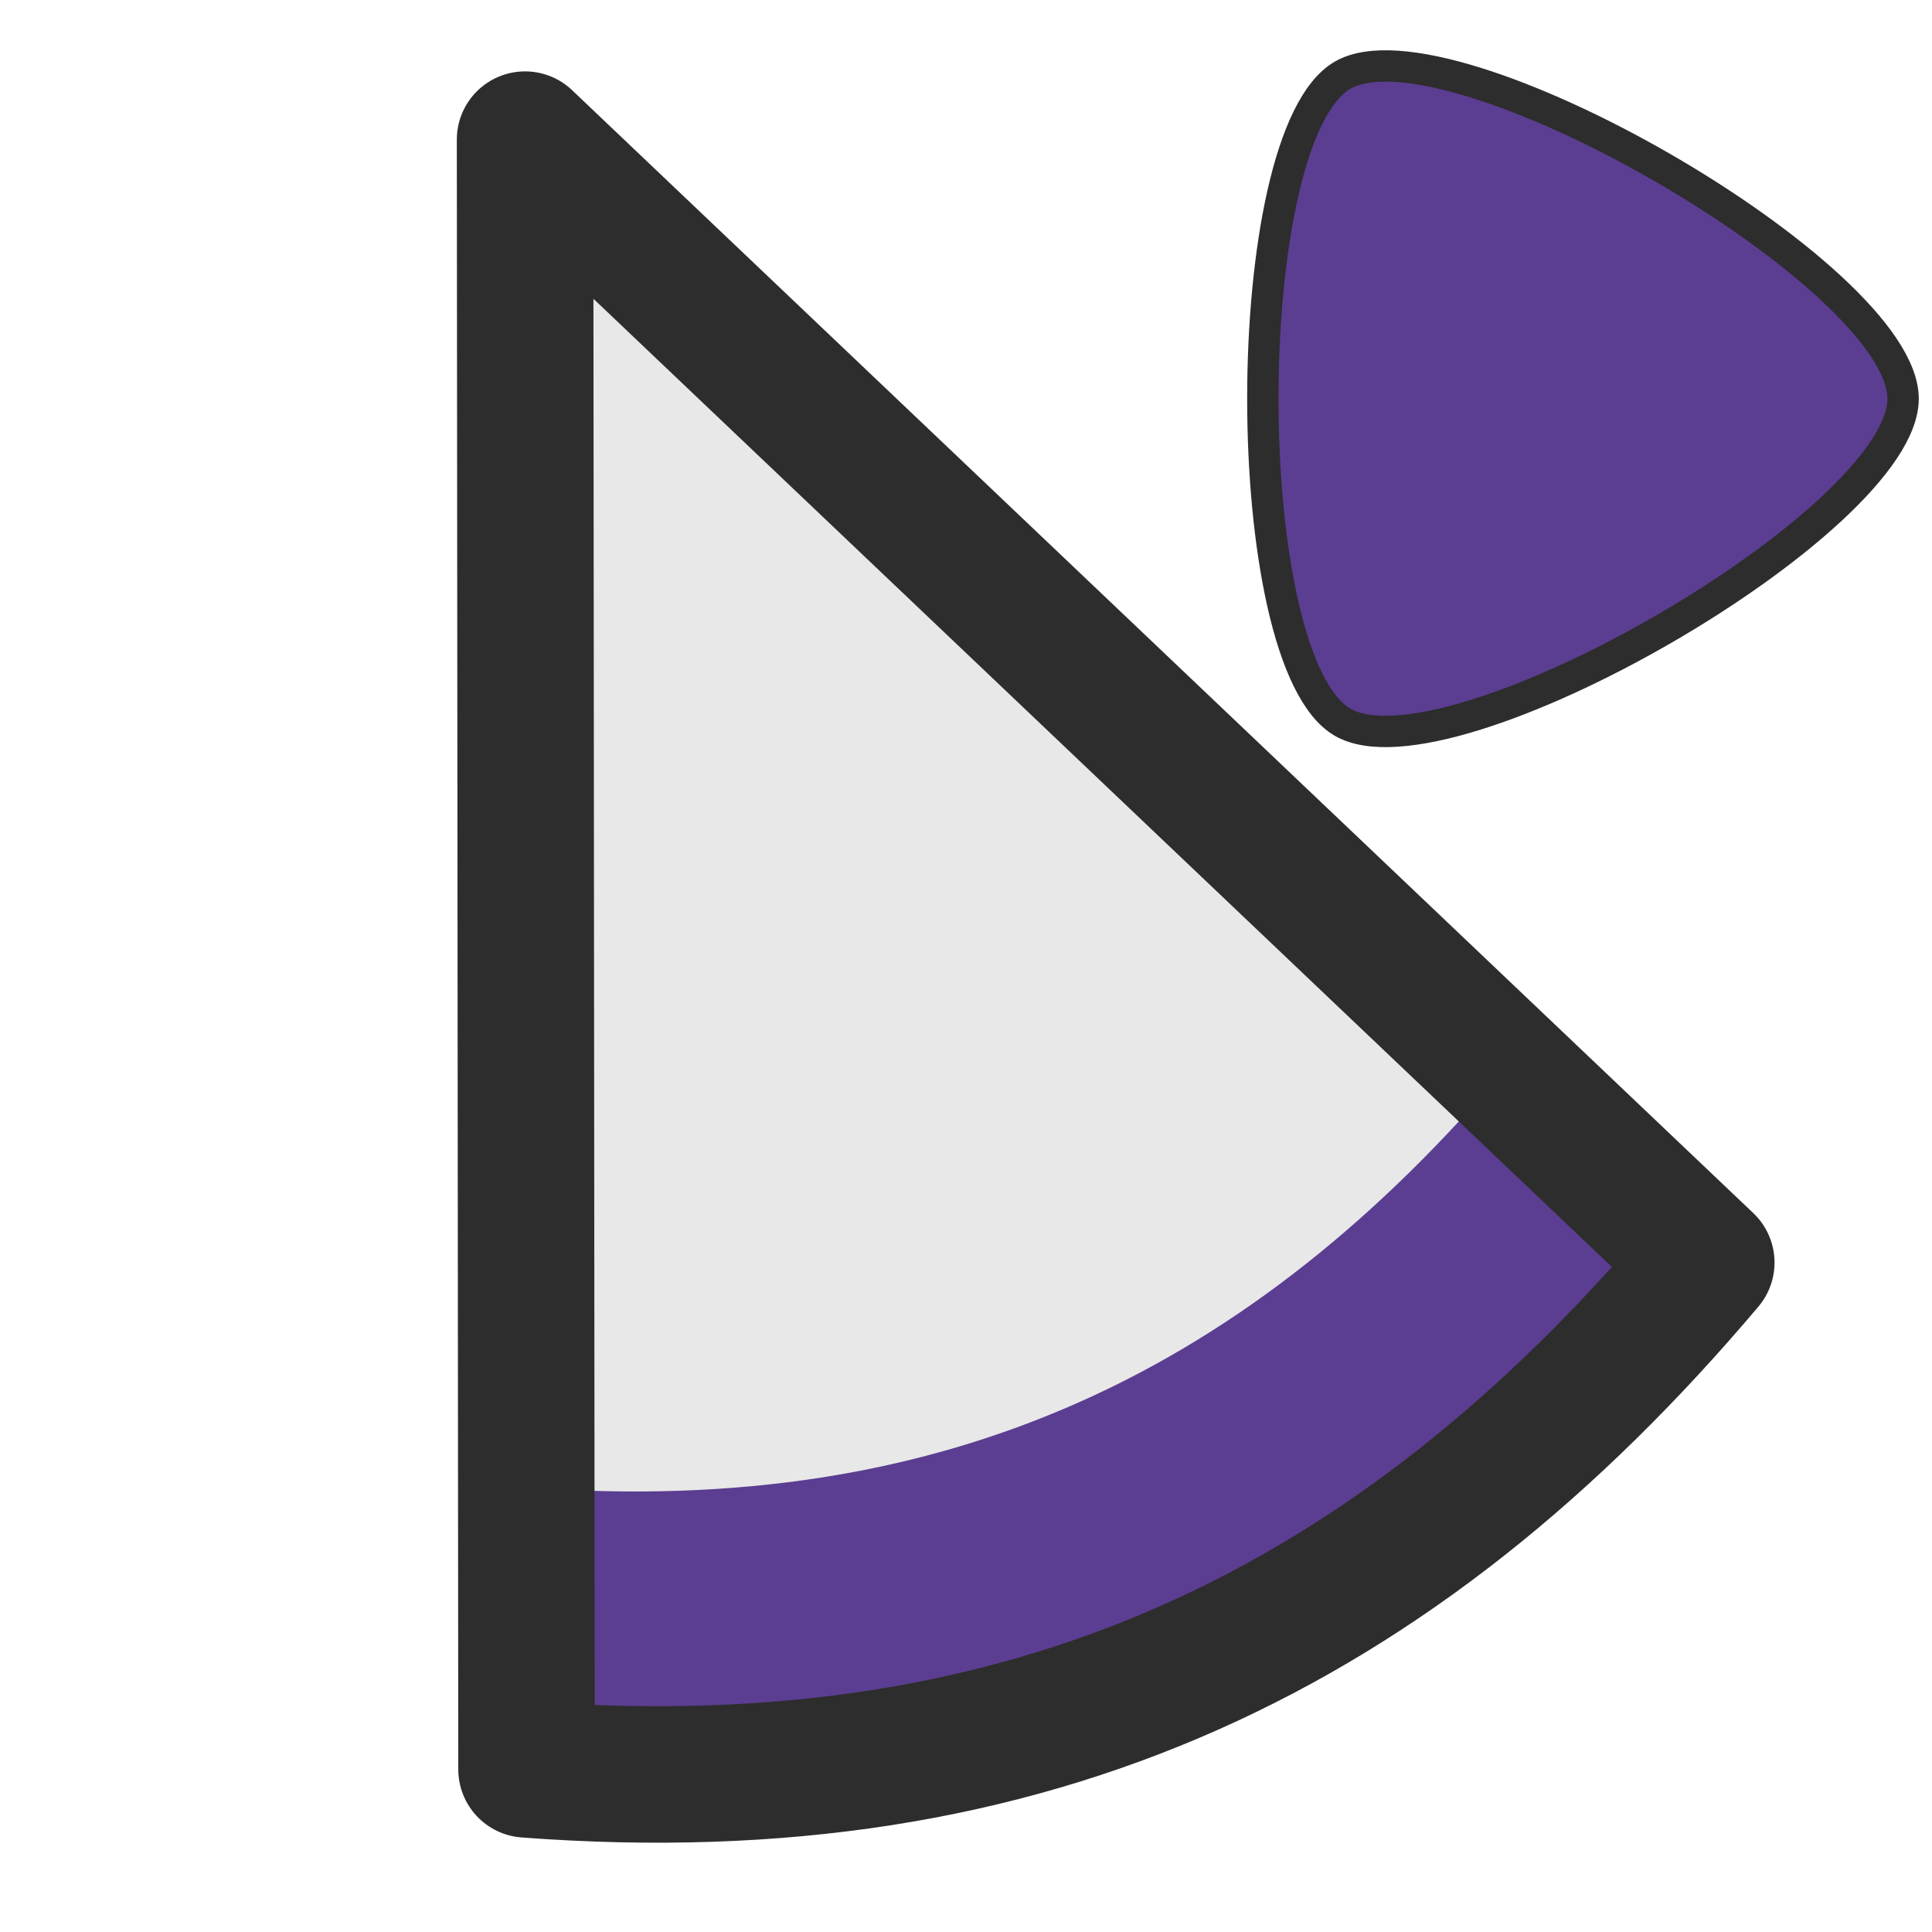 <?xml version="1.0" encoding="UTF-8" standalone="no"?>
<!-- Created with Inkscape (http://www.inkscape.org/) -->

<svg
   xmlns:osb="http://www.openswatchbook.org/uri/2009/osb"
   xmlns:dc="http://purl.org/dc/elements/1.1/"
   xmlns:cc="http://creativecommons.org/ns#"
   xmlns:rdf="http://www.w3.org/1999/02/22-rdf-syntax-ns#"
   xmlns:svg="http://www.w3.org/2000/svg"
   xmlns="http://www.w3.org/2000/svg"
   xmlns:sodipodi="http://sodipodi.sourceforge.net/DTD/sodipodi-0.dtd"
   xmlns:inkscape="http://www.inkscape.org/namespaces/inkscape"
   width="24"
   height="24"
   id="svg2"
   version="1.1"
   inkscape:version="0.48.4 r9939"
   sodipodi:docname="left_ptr_watch_09.svg"
   inkscape:export-filename="/home/umut/Dropbox/Mouse Cursor Theme/Numix/left_ptr/arrow4.png"
   inkscape:export-xdpi="90"
   inkscape:export-ydpi="90">
  <defs
     id="defs4">
    <linearGradient
       id="linearGradient5179-1-3"
       osb:paint="solid"
       gradientTransform="matrix(0.298,0,0,0.298,148.173,159.909)">
      <stop
         style="stop-color:#5b3e92;stop-opacity:1;"
         offset="0"
         id="stop5181-2-7" />
    </linearGradient>
    <linearGradient
       id="linearGradient5179-1"
       osb:paint="solid"
       gradientTransform="translate(379.496,13.765)">
      <stop
         style="stop-color:#e8e8e8;stop-opacity:1;"
         offset="0"
         id="stop5181-2" />
    </linearGradient>
    <linearGradient
       id="linearGradient3592"
       osb:paint="solid"
       gradientTransform="translate(379.496,13.765)">
      <stop
         style="stop-color:#e8e8e8;stop-opacity:1;"
         offset="0"
         id="stop3594" />
    </linearGradient>
    <linearGradient
       id="linearGradient5179-1-3-2"
       osb:paint="solid"
       gradientTransform="matrix(0.383,0,0,0.383,185.974,205.359)">
      <stop
         style="stop-color:#5b3e92;stop-opacity:1;"
         offset="0"
         id="stop5181-2-7-9" />
    </linearGradient>
    <linearGradient
       id="linearGradient3598"
       osb:paint="solid"
       gradientTransform="translate(379.496,13.765)">
      <stop
         style="stop-color:#e8e8e8;stop-opacity:1;"
         offset="0"
         id="stop3600" />
    </linearGradient>
    <linearGradient
       id="linearGradient3602"
       osb:paint="solid"
       gradientTransform="translate(379.496,13.765)">
      <stop
         style="stop-color:#e8e8e8;stop-opacity:1;"
         offset="0"
         id="stop3604" />
    </linearGradient>
    <linearGradient
       id="linearGradient3606"
       osb:paint="solid"
       gradientTransform="matrix(0.383,0,0,0.383,185.974,205.359)">
      <stop
         style="stop-color:#5b3e92;stop-opacity:1;"
         offset="0"
         id="stop3608" />
    </linearGradient>
    <linearGradient
       id="linearGradient3610"
       osb:paint="solid"
       gradientTransform="translate(379.496,13.765)">
      <stop
         style="stop-color:#e8e8e8;stop-opacity:1;"
         offset="0"
         id="stop3612" />
    </linearGradient>
    <linearGradient
       id="linearGradient3614"
       osb:paint="solid"
       gradientTransform="translate(379.496,13.765)">
      <stop
         style="stop-color:#e8e8e8;stop-opacity:1;"
         offset="0"
         id="stop3616" />
    </linearGradient>
    <linearGradient
       id="linearGradient3618"
       osb:paint="solid"
       gradientTransform="matrix(0.383,0,0,0.383,185.974,205.359)">
      <stop
         style="stop-color:#5b3e92;stop-opacity:1;"
         offset="0"
         id="stop3620" />
    </linearGradient>
    <linearGradient
       id="linearGradient3622"
       osb:paint="solid"
       gradientTransform="translate(379.496,13.765)">
      <stop
         style="stop-color:#e8e8e8;stop-opacity:1;"
         offset="0"
         id="stop3624" />
    </linearGradient>
    <linearGradient
       id="linearGradient3626"
       osb:paint="solid"
       gradientTransform="translate(379.496,13.765)">
      <stop
         style="stop-color:#e8e8e8;stop-opacity:1;"
         offset="0"
         id="stop3628" />
    </linearGradient>
    <linearGradient
       id="linearGradient3630"
       osb:paint="solid"
       gradientTransform="matrix(0.383,0,0,0.383,185.974,205.359)">
      <stop
         style="stop-color:#5b3e92;stop-opacity:1;"
         offset="0"
         id="stop3632" />
    </linearGradient>
    <linearGradient
       id="linearGradient3634"
       osb:paint="solid"
       gradientTransform="translate(379.496,13.765)">
      <stop
         style="stop-color:#e8e8e8;stop-opacity:1;"
         offset="0"
         id="stop3636" />
    </linearGradient>
    <linearGradient
       id="linearGradient3638"
       osb:paint="solid"
       gradientTransform="translate(379.496,13.765)">
      <stop
         style="stop-color:#e8e8e8;stop-opacity:1;"
         offset="0"
         id="stop3640" />
    </linearGradient>
    <linearGradient
       id="linearGradient3642"
       osb:paint="solid"
       gradientTransform="matrix(0.383,0,0,0.383,185.974,205.359)">
      <stop
         style="stop-color:#5b3e92;stop-opacity:1;"
         offset="0"
         id="stop3644" />
    </linearGradient>
    <linearGradient
       id="linearGradient3646"
       osb:paint="solid"
       gradientTransform="translate(379.496,13.765)">
      <stop
         style="stop-color:#e8e8e8;stop-opacity:1;"
         offset="0"
         id="stop3648" />
    </linearGradient>
    <linearGradient
       id="linearGradient3650"
       osb:paint="solid"
       gradientTransform="translate(379.496,13.765)">
      <stop
         style="stop-color:#e8e8e8;stop-opacity:1;"
         offset="0"
         id="stop3652" />
    </linearGradient>
    <linearGradient
       id="linearGradient3654"
       osb:paint="solid"
       gradientTransform="matrix(0.383,0,0,0.383,185.974,205.359)">
      <stop
         style="stop-color:#5b3e92;stop-opacity:1;"
         offset="0"
         id="stop3656" />
    </linearGradient>
    <linearGradient
       id="linearGradient3658"
       osb:paint="solid"
       gradientTransform="translate(379.496,13.765)">
      <stop
         style="stop-color:#e8e8e8;stop-opacity:1;"
         offset="0"
         id="stop3660" />
    </linearGradient>
    <linearGradient
       id="linearGradient3662"
       osb:paint="solid"
       gradientTransform="translate(379.496,13.765)">
      <stop
         style="stop-color:#e8e8e8;stop-opacity:1;"
         offset="0"
         id="stop3664" />
    </linearGradient>
    <linearGradient
       id="linearGradient3666"
       osb:paint="solid"
       gradientTransform="matrix(0.383,0,0,0.383,185.974,205.359)">
      <stop
         style="stop-color:#5b3e92;stop-opacity:1;"
         offset="0"
         id="stop3668" />
    </linearGradient>
    <linearGradient
       id="linearGradient3670"
       osb:paint="solid"
       gradientTransform="translate(379.496,13.765)">
      <stop
         style="stop-color:#e8e8e8;stop-opacity:1;"
         offset="0"
         id="stop3672" />
    </linearGradient>
    <linearGradient
       id="linearGradient3674"
       osb:paint="solid"
       gradientTransform="translate(379.496,13.765)">
      <stop
         style="stop-color:#e8e8e8;stop-opacity:1;"
         offset="0"
         id="stop3676" />
    </linearGradient>
    <linearGradient
       id="linearGradient3678"
       osb:paint="solid"
       gradientTransform="matrix(0.383,0,0,0.383,185.974,205.359)">
      <stop
         style="stop-color:#5b3e92;stop-opacity:1;"
         offset="0"
         id="stop3680" />
    </linearGradient>
    <linearGradient
       id="linearGradient3682"
       osb:paint="solid"
       gradientTransform="translate(379.496,13.765)">
      <stop
         style="stop-color:#e8e8e8;stop-opacity:1;"
         offset="0"
         id="stop3684" />
    </linearGradient>
    <linearGradient
       id="linearGradient3686"
       osb:paint="solid"
       gradientTransform="translate(379.496,13.765)">
      <stop
         style="stop-color:#e8e8e8;stop-opacity:1;"
         offset="0"
         id="stop3688" />
    </linearGradient>
    <linearGradient
       id="linearGradient3690"
       osb:paint="solid"
       gradientTransform="matrix(0.383,0,0,0.383,185.974,205.359)">
      <stop
         style="stop-color:#5b3e92;stop-opacity:1;"
         offset="0"
         id="stop3692" />
    </linearGradient>
    <linearGradient
       id="linearGradient3694"
       osb:paint="solid"
       gradientTransform="translate(379.496,13.765)">
      <stop
         style="stop-color:#e8e8e8;stop-opacity:1;"
         offset="0"
         id="stop3696" />
    </linearGradient>
    <linearGradient
       id="linearGradient3698"
       osb:paint="solid"
       gradientTransform="translate(379.496,13.765)">
      <stop
         style="stop-color:#e8e8e8;stop-opacity:1;"
         offset="0"
         id="stop3700" />
    </linearGradient>
    <linearGradient
       id="linearGradient3702"
       osb:paint="solid"
       gradientTransform="matrix(0.383,0,0,0.383,185.974,205.359)">
      <stop
         style="stop-color:#5b3e92;stop-opacity:1;"
         offset="0"
         id="stop3704" />
    </linearGradient>
    <linearGradient
       id="linearGradient3706"
       osb:paint="solid"
       gradientTransform="translate(379.496,13.765)">
      <stop
         style="stop-color:#e8e8e8;stop-opacity:1;"
         offset="0"
         id="stop3708" />
    </linearGradient>
    <linearGradient
       id="linearGradient3710"
       osb:paint="solid"
       gradientTransform="translate(379.496,13.765)">
      <stop
         style="stop-color:#e8e8e8;stop-opacity:1;"
         offset="0"
         id="stop3712" />
    </linearGradient>
    <linearGradient
       id="linearGradient3714"
       osb:paint="solid"
       gradientTransform="matrix(0.383,0,0,0.383,185.974,205.359)">
      <stop
         style="stop-color:#5b3e92;stop-opacity:1;"
         offset="0"
         id="stop3716" />
    </linearGradient>
    <linearGradient
       id="linearGradient3718"
       osb:paint="solid"
       gradientTransform="translate(379.496,13.765)">
      <stop
         style="stop-color:#e8e8e8;stop-opacity:1;"
         offset="0"
         id="stop3720" />
    </linearGradient>
    <linearGradient
       id="linearGradient3722"
       osb:paint="solid"
       gradientTransform="translate(379.496,13.765)">
      <stop
         style="stop-color:#e8e8e8;stop-opacity:1;"
         offset="0"
         id="stop3724" />
    </linearGradient>
    <linearGradient
       id="linearGradient3726"
       osb:paint="solid"
       gradientTransform="matrix(0.383,0,0,0.383,185.974,205.359)">
      <stop
         style="stop-color:#5b3e92;stop-opacity:1;"
         offset="0"
         id="stop3728" />
    </linearGradient>
  </defs>
  <sodipodi:namedview
     id="base"
     pagecolor="#ffffff"
     bordercolor="#666666"
     borderopacity="1.0"
     inkscape:pageopacity="0.0"
     inkscape:pageshadow="2"
     inkscape:zoom="11.313709"
     inkscape:cx="2.0772984"
     inkscape:cy="21.699649"
     inkscape:document-units="px"
     inkscape:current-layer="layer2"
     showgrid="false"
     inkscape:window-width="1861"
     inkscape:window-height="1176"
     inkscape:window-x="1979"
     inkscape:window-y="24"
     inkscape:window-maximized="1"
     inkscape:snap-bbox="true"
     inkscape:object-nodes="false"
     inkscape:snap-smooth-nodes="false"
     inkscape:snap-nodes="true"
     inkscape:bbox-paths="true"
     inkscape:bbox-nodes="true"
     inkscape:snap-bbox-edge-midpoints="true"
     inkscape:snap-midpoints="false"
     inkscape:snap-object-midpoints="true"
     inkscape:snap-global="false">
    <inkscape:grid
       type="xygrid"
       id="grid2993"
       empspacing="5"
       visible="true"
       enabled="true"
       snapvisiblegridlinesonly="true"
       dotted="false" />
  </sodipodi:namedview>
  <g
     inkscape:groupmode="layer"
     id="layer2"
     inkscape:label="Layer"
     style="display:inline">
    <g
       id="g5147"
       transform="matrix(1.211,0,0,1.211,-0.023,-0.168)">
      <path
         inkscape:transform-center-x="-20.458509"
         inkscape:transform-center-y="28.852608"
         sodipodi:nodetypes="cccc"
         inkscape:connector-curvature="0"
         id="path7974-6"
         d="M 5.42,18.193 5.405,1.475 17.522,12.994 c -3.167,3.75 -6.916,5.592 -12.102,5.199 z"
         style="fill:url(#linearGradient5179-1-3);fill-opacity:1;stroke:none;display:inline" />
      <path
         style="fill:#e8e8e8;fill-opacity:1;stroke:none;display:inline"
         d="M 5.418,15.395 5.405,1.475 15.493,11.066 C 12.856,14.188 9.735,15.722 5.418,15.395 z"
         id="path7976-0"
         inkscape:connector-curvature="0"
         sodipodi:nodetypes="cccc"
         inkscape:transform-center-y="24.022127"
         inkscape:transform-center-x="-17.03335" />
      <path
         style="fill:none;stroke:#2d2d2d;stroke-width:1.4;stroke-linecap:butt;stroke-linejoin:round;stroke-miterlimit:4;stroke-opacity:1;stroke-dasharray:none;display:inline"
         d="M 5.42,18.289 5.405,1.571 17.522,13.09 c -3.167,3.75 -6.916,5.592 -12.102,5.199 z"
         id="path7971-6"
         inkscape:connector-curvature="0"
         sodipodi:nodetypes="cccc"
         inkscape:transform-center-y="28.852608"
         inkscape:transform-center-x="-20.458509" />
    </g>
  </g>
  <g
     inkscape:groupmode="layer"
     id="layer4"
     inkscape:label="Layer#1"
     style="display:none">
    <path
       transform="matrix(0.357,0,0,0.357,8.29,0.669)"
       inkscape:transform-center-y="-1.6005732"
       d="m 30,-1 c 4.278,1.1e-7 13.397,15.795 11.258,19.5 -2.139,3.705 -20.378,3.705 -22.517,0 C 16.603,14.795 25.722,-1 30,-1 z"
       inkscape:randomized="0"
       inkscape:rounded="0.19"
       inkscape:flatsided="true"
       sodipodi:arg2="-0.52359875"
       sodipodi:arg1="-1.5707963"
       sodipodi:r2="13"
       sodipodi:r1="13"
       sodipodi:cy="12"
       sodipodi:cx="30"
       sodipodi:sides="3"
       id="path7168"
       style="color:#000000;fill:url(#linearGradient5179-1-3-2);fill-opacity:1;fill-rule:nonzero;stroke:#2d2d2d;stroke-width:1.091;stroke-miterlimit:4;stroke-dasharray:none;marker:none;visibility:visible;display:inline;overflow:visible;enable-background:accumulate"
       sodipodi:type="star" />
  </g>
  <g
     inkscape:groupmode="layer"
     id="layer5"
     inkscape:label="Layer#2"
     style="display:none">
    <path
       sodipodi:type="star"
       style="color:#000000;fill:url(#linearGradient5179-1-3-2);fill-opacity:1;fill-rule:nonzero;stroke:#2d2d2d;stroke-width:1.091;stroke-miterlimit:4;stroke-dasharray:none;marker:none;visibility:visible;display:inline;overflow:visible;enable-background:accumulate"
       id="path7510"
       sodipodi:sides="3"
       sodipodi:cx="30"
       sodipodi:cy="12"
       sodipodi:r1="13"
       sodipodi:r2="13"
       sodipodi:arg1="-1.5707963"
       sodipodi:arg2="-0.52359875"
       inkscape:flatsided="true"
       inkscape:rounded="0.19"
       inkscape:randomized="0"
       d="m 30,-1 c 4.278,1.1e-7 13.397,15.795 11.258,19.5 -2.139,3.705 -20.378,3.705 -22.517,0 C 16.603,14.795 25.722,-1 30,-1 z"
       inkscape:transform-center-y="-1.6005734"
       transform="matrix(0.352,0.062,-0.062,0.352,9.197,-1.125)" />
  </g>
  <g
     inkscape:groupmode="layer"
     id="layer6"
     inkscape:label="Layer#3"
     style="display:none">
    <path
       transform="matrix(0.335,0.122,-0.122,0.335,10.401,-2.735)"
       inkscape:transform-center-y="-1.6005735"
       d="m 30,-1 c 4.278,1.1e-7 13.397,15.795 11.258,19.5 -2.139,3.705 -20.378,3.705 -22.517,0 C 16.603,14.795 25.722,-1 30,-1 z"
       inkscape:randomized="0"
       inkscape:rounded="0.19"
       inkscape:flatsided="true"
       sodipodi:arg2="-0.52359875"
       sodipodi:arg1="-1.5707963"
       sodipodi:r2="13"
       sodipodi:r1="13"
       sodipodi:cy="12"
       sodipodi:cx="30"
       sodipodi:sides="3"
       id="path7535"
       style="color:#000000;fill:url(#linearGradient5179-1-3-2);fill-opacity:1;fill-rule:nonzero;stroke:#2d2d2d;stroke-width:1.091;stroke-miterlimit:4;stroke-dasharray:none;marker:none;visibility:visible;display:inline;overflow:visible;enable-background:accumulate"
       sodipodi:type="star" />
  </g>
  <g
     inkscape:groupmode="layer"
     id="layer7"
     inkscape:label="Layer#4"
     style="display:none">
    <path
       sodipodi:type="star"
       style="color:#000000;fill:url(#linearGradient5179-1-3-2);fill-opacity:1;fill-rule:nonzero;stroke:#2d2d2d;stroke-width:1.091;stroke-miterlimit:4;stroke-dasharray:none;marker:none;visibility:visible;display:inline;overflow:visible;enable-background:accumulate"
       id="path7550"
       sodipodi:sides="3"
       sodipodi:cx="30"
       sodipodi:cy="12"
       sodipodi:r1="13"
       sodipodi:r2="13"
       sodipodi:arg1="-1.5707963"
       sodipodi:arg2="-0.52359875"
       inkscape:flatsided="true"
       inkscape:rounded="0.19"
       inkscape:randomized="0"
       d="m 30,-1 c 4.278,1.1e-7 13.397,15.795 11.258,19.5 -2.139,3.705 -20.378,3.705 -22.517,0 C 16.603,14.795 25.722,-1 30,-1 z"
       inkscape:transform-center-y="-1.6005732"
       transform="matrix(0.309,0.178,-0.178,0.309,11.867,-4.112)" />
  </g>
  <g
     inkscape:groupmode="layer"
     id="layer8"
     inkscape:label="Layer#5"
     style="display:none">
    <path
       transform="matrix(0.273,0.229,-0.229,0.273,13.549,-5.213)"
       inkscape:transform-center-y="-1.6005733"
       d="m 30,-1 c 4.278,1.1e-7 13.397,15.795 11.258,19.5 -2.139,3.705 -20.378,3.705 -22.517,0 C 16.603,14.795 25.722,-1 30,-1 z"
       inkscape:randomized="0"
       inkscape:rounded="0.19"
       inkscape:flatsided="true"
       sodipodi:arg2="-0.52359875"
       sodipodi:arg1="-1.5707963"
       sodipodi:r2="13"
       sodipodi:r1="13"
       sodipodi:cy="12"
       sodipodi:cx="30"
       sodipodi:sides="3"
       id="path7565"
       style="color:#000000;fill:url(#linearGradient5179-1-3-2);fill-opacity:1;fill-rule:nonzero;stroke:#2d2d2d;stroke-width:1.091;stroke-miterlimit:4;stroke-dasharray:none;marker:none;visibility:visible;display:inline;overflow:visible;enable-background:accumulate"
       sodipodi:type="star" />
  </g>
  <g
     inkscape:groupmode="layer"
     id="layer9"
     inkscape:label="Layer#6"
     style="display:none">
    <path
       sodipodi:type="star"
       style="color:#000000;fill:url(#linearGradient5179-1-3-2);fill-opacity:1;fill-rule:nonzero;stroke:#2d2d2d;stroke-width:1.091;stroke-miterlimit:4;stroke-dasharray:none;marker:none;visibility:visible;display:inline;overflow:visible;enable-background:accumulate"
       id="path7580"
       sodipodi:sides="3"
       sodipodi:cx="30"
       sodipodi:cy="12"
       sodipodi:r1="13"
       sodipodi:r2="13"
       sodipodi:arg1="-1.5707963"
       sodipodi:arg2="-0.52359875"
       inkscape:flatsided="true"
       inkscape:rounded="0.19"
       inkscape:randomized="0"
       d="m 30,-1 c 4.278,1.1e-7 13.397,15.795 11.258,19.5 -2.139,3.705 -20.378,3.705 -22.517,0 C 16.603,14.795 25.722,-1 30,-1 z"
       inkscape:transform-center-y="-1.6005731"
       transform="matrix(0.229,0.273,-0.273,0.229,15.398,-6.005)" />
  </g>
  <g
     inkscape:groupmode="layer"
     id="layer10"
     inkscape:label="Layer#7"
     style="display:none">
    <path
       transform="matrix(0.178,0.309,-0.309,0.178,17.355,-6.464)"
       inkscape:transform-center-y="-1.6005731"
       d="m 30,-1 c 4.278,1.1e-7 13.397,15.795 11.258,19.5 -2.139,3.705 -20.378,3.705 -22.517,0 C 16.603,14.795 25.722,-1 30,-1 z"
       inkscape:randomized="0"
       inkscape:rounded="0.19"
       inkscape:flatsided="true"
       sodipodi:arg2="-0.52359875"
       sodipodi:arg1="-1.5707963"
       sodipodi:r2="13"
       sodipodi:r1="13"
       sodipodi:cy="12"
       sodipodi:cx="30"
       sodipodi:sides="3"
       id="path7595"
       style="color:#000000;fill:url(#linearGradient5179-1-3-2);fill-opacity:1;fill-rule:nonzero;stroke:#2d2d2d;stroke-width:1.091;stroke-miterlimit:4;stroke-dasharray:none;marker:none;visibility:visible;display:inline;overflow:visible;enable-background:accumulate"
       sodipodi:type="star" />
  </g>
  <g
     inkscape:groupmode="layer"
     id="layer11"
     inkscape:label="Layer#8"
     style="display:none">
    <path
       sodipodi:type="star"
       style="color:#000000;fill:url(#linearGradient5179-1-3-2);fill-opacity:1;fill-rule:nonzero;stroke:#2d2d2d;stroke-width:1.091;stroke-miterlimit:4;stroke-dasharray:none;marker:none;visibility:visible;display:inline;overflow:visible;enable-background:accumulate"
       id="path7610"
       sodipodi:sides="3"
       sodipodi:cx="30"
       sodipodi:cy="12"
       sodipodi:r1="13"
       sodipodi:r2="13"
       sodipodi:arg1="-1.5707963"
       sodipodi:arg2="-0.52359875"
       inkscape:flatsided="true"
       inkscape:rounded="0.19"
       inkscape:randomized="0"
       d="m 30,-1 c 4.278,1.1e-7 13.397,15.795 11.258,19.5 -2.139,3.705 -20.378,3.705 -22.517,0 C 16.603,14.795 25.722,-1 30,-1 z"
       inkscape:transform-center-y="-1.6005732"
       transform="matrix(0.122,0.335,-0.335,0.122,19.363,-6.576)" />
  </g>
  <g
     inkscape:groupmode="layer"
     id="layer12"
     inkscape:label="Layer#9"
     style="display:none">
    <path
       transform="matrix(0.062,0.352,-0.352,0.062,21.359,-6.338)"
       inkscape:transform-center-y="-1.6005733"
       d="m 30,-1 c 4.278,1.1e-7 13.397,15.795 11.258,19.5 -2.139,3.705 -20.378,3.705 -22.517,0 C 16.603,14.795 25.722,-1 30,-1 z"
       inkscape:randomized="0"
       inkscape:rounded="0.19"
       inkscape:flatsided="true"
       sodipodi:arg2="-0.52359875"
       sodipodi:arg1="-1.5707963"
       sodipodi:r2="13"
       sodipodi:r1="13"
       sodipodi:cy="12"
       sodipodi:cx="30"
       sodipodi:sides="3"
       id="path7625"
       style="color:#000000;fill:url(#linearGradient5179-1-3-2);fill-opacity:1;fill-rule:nonzero;stroke:#2d2d2d;stroke-width:1.091;stroke-miterlimit:4;stroke-dasharray:none;marker:none;visibility:visible;display:inline;overflow:visible;enable-background:accumulate"
       sodipodi:type="star" />
  </g>
  <g
     inkscape:groupmode="layer"
     id="layer13"
     inkscape:label="Layer#10"
     style="display:inline">
    <path
       sodipodi:type="star"
       style="color:#000000;fill:url(#linearGradient5179-1-3-2);fill-opacity:1;fill-rule:nonzero;stroke:#2d2d2d;stroke-width:1.091;stroke-miterlimit:4;stroke-dasharray:none;marker:none;visibility:visible;display:inline;overflow:visible;enable-background:accumulate"
       id="path7640"
       sodipodi:sides="3"
       sodipodi:cx="30"
       sodipodi:cy="12"
       sodipodi:r1="13"
       sodipodi:r2="13"
       sodipodi:arg1="-1.5707963"
       sodipodi:arg2="-0.52359875"
       inkscape:flatsided="true"
       inkscape:rounded="0.19"
       inkscape:randomized="0"
       d="m 30,-1 c 4.278,1.1e-7 13.397,15.795 11.258,19.5 -2.139,3.705 -20.378,3.705 -22.517,0 C 16.603,14.795 25.722,-1 30,-1 z"
       inkscape:transform-center-y="-1.6005735"
       transform="matrix(0,0.357,-0.357,0,23.284,-5.757)" />
  </g>
  <g
     inkscape:groupmode="layer"
     id="layer14"
     inkscape:label="Layer#11"
     style="display:none">
    <path
       transform="matrix(-0.062,0.352,-0.352,-0.062,25.079,-4.85)"
       inkscape:transform-center-y="-1.600573"
       d="m 30,-1 c 4.278,1.1e-7 13.397,15.795 11.258,19.5 -2.139,3.705 -20.378,3.705 -22.517,0 C 16.603,14.795 25.722,-1 30,-1 z"
       inkscape:randomized="0"
       inkscape:rounded="0.19"
       inkscape:flatsided="true"
       sodipodi:arg2="-0.52359875"
       sodipodi:arg1="-1.5707963"
       sodipodi:r2="13"
       sodipodi:r1="13"
       sodipodi:cy="12"
       sodipodi:cx="30"
       sodipodi:sides="3"
       id="path7655"
       style="color:#000000;fill:url(#linearGradient5179-1-3-2);fill-opacity:1;fill-rule:nonzero;stroke:#2d2d2d;stroke-width:1.091;stroke-miterlimit:4;stroke-dasharray:none;marker:none;visibility:visible;display:inline;overflow:visible;enable-background:accumulate"
       sodipodi:type="star" />
  </g>
  <g
     inkscape:groupmode="layer"
     id="layer15"
     inkscape:label="Layer#12"
     style="display:none">
    <path
       sodipodi:type="star"
       style="color:#000000;fill:url(#linearGradient5179-1-3-2);fill-opacity:1;fill-rule:nonzero;stroke:#2d2d2d;stroke-width:1.091;stroke-miterlimit:4;stroke-dasharray:none;marker:none;visibility:visible;display:inline;overflow:visible;enable-background:accumulate"
       id="path7671"
       sodipodi:sides="3"
       sodipodi:cx="30"
       sodipodi:cy="12"
       sodipodi:r1="13"
       sodipodi:r2="13"
       sodipodi:arg1="-1.5707963"
       sodipodi:arg2="-0.52359875"
       inkscape:flatsided="true"
       inkscape:rounded="0.19"
       inkscape:randomized="0"
       d="m 30,-1 c 4.278,1.1e-7 13.397,15.795 11.258,19.5 -2.139,3.705 -20.378,3.705 -22.517,0 C 16.603,14.795 25.722,-1 30,-1 z"
       inkscape:transform-center-y="-1.600573"
       transform="matrix(-0.122,0.335,-0.335,-0.122,26.689,-3.646)" />
  </g>
</svg>

